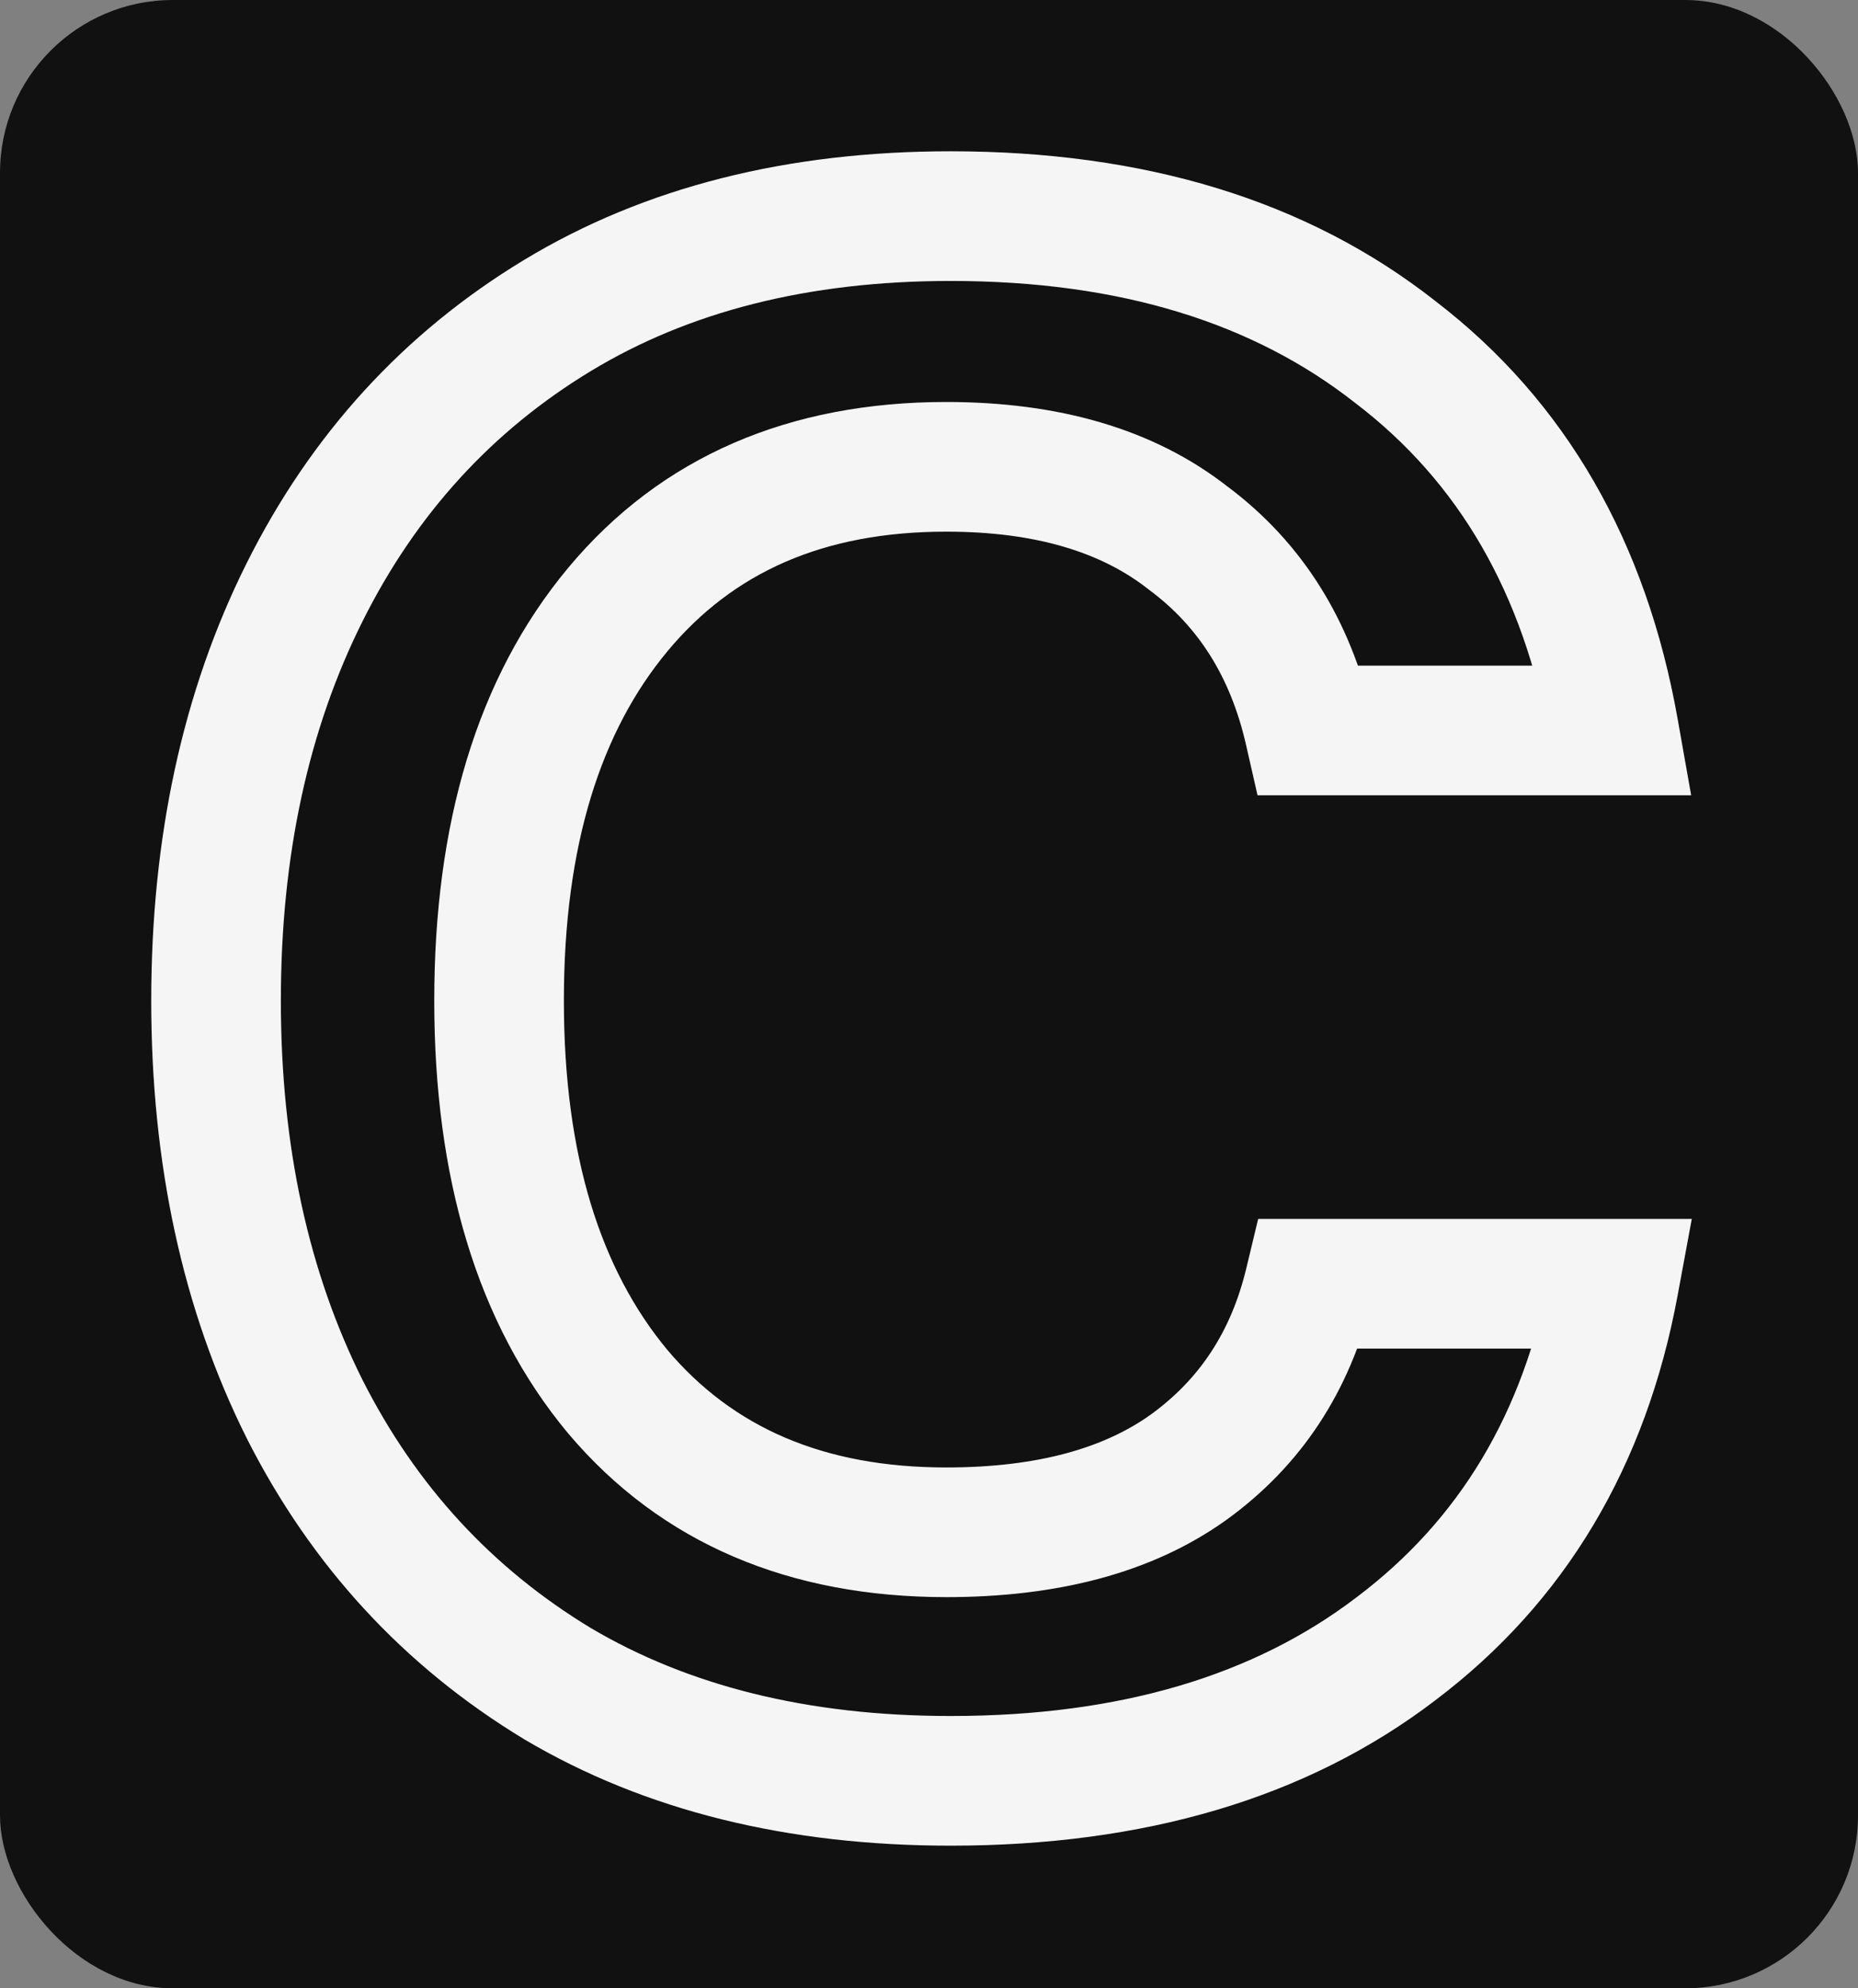 <svg width="86" height="92" viewBox="0 0 86 92" fill="none" xmlns="http://www.w3.org/2000/svg">
<rect x="0" y="0" width="86" height="92" fill="#808080" stroke="none"/>
<rect width="86" height="92" rx="8" fill="#111111"/>
<path d="M25.8 77.9L24.247 80.466L24.259 80.474L24.271 80.481L25.8 77.9ZM14.1 65.2L11.417 66.542L11.42 66.548L11.423 66.555L14.1 65.2ZM64.6 16.3L62.744 18.657L62.76 18.67L62.777 18.682L64.6 16.3ZM74.7 33.8V36.8H78.278L77.654 33.277L74.7 33.8ZM60.6 33.8L57.675 34.467L58.207 36.8H60.6V33.8ZM55 24.9L53.147 27.259L53.177 27.283L53.209 27.307L55 24.9ZM28.6 64.4L26.295 66.321L26.303 66.329L26.31 66.338L28.6 64.4ZM55 67.9L56.744 70.341L56.754 70.334L55 67.9ZM60.6 59.4V56.4H58.236L57.683 58.698L60.6 59.4ZM74.7 59.4L77.65 59.946L78.307 56.4H74.7V59.4ZM64.6 76.3L62.795 73.904L62.788 73.909L62.781 73.914L64.6 76.3ZM44 79.4C37.363 79.4 31.848 77.994 27.328 75.319L24.271 80.481C29.886 83.806 36.504 85.4 44 85.4V79.4ZM27.353 75.334C22.778 72.564 19.262 68.756 16.777 63.845L11.423 66.555C14.404 72.444 18.689 77.102 24.247 80.466L27.353 75.334ZM16.783 63.858C14.29 58.873 13 53.045 13 46.3H7C7 53.821 8.443 60.594 11.417 66.542L16.783 63.858ZM13 46.3C13 39.555 14.29 33.727 16.783 28.742L11.417 26.058C8.443 32.006 7 38.779 7 46.3H13ZM16.783 28.742C19.272 23.765 22.788 19.93 27.353 17.166L24.247 12.034C18.679 15.403 14.395 20.102 11.417 26.058L16.783 28.742ZM27.353 17.166C31.868 14.434 37.374 13 44 13V7C36.492 7 29.865 8.633 24.247 12.034L27.353 17.166ZM44 13C51.89 13 58.055 14.965 62.744 18.657L66.456 13.943C60.478 9.235 52.91 7 44 7V13ZM62.777 18.682C67.504 22.301 70.526 27.429 71.746 34.323L77.654 33.277C76.207 25.104 72.496 18.566 66.423 13.918L62.777 18.682ZM74.7 30.8H60.6V36.8H74.7V30.8ZM63.525 33.133C62.515 28.704 60.284 25.093 56.791 22.493L53.209 27.307C55.449 28.974 56.952 31.296 57.675 34.467L63.525 33.133ZM56.853 22.541C53.381 19.812 48.929 18.6 43.8 18.6V24.6C48.004 24.6 51.019 25.587 53.147 27.259L56.853 22.541ZM43.8 18.6C36.572 18.6 30.61 21.102 26.295 26.279L30.905 30.121C33.923 26.498 38.094 24.6 43.8 24.6V18.6ZM26.295 26.279C22.047 31.377 20.1 38.17 20.1 46.3H26.1C26.1 39.096 27.82 33.823 30.905 30.121L26.295 26.279ZM20.1 46.3C20.1 54.43 22.047 61.223 26.295 66.321L30.905 62.479C27.82 58.777 26.1 53.504 26.1 46.3H20.1ZM26.31 66.338C30.63 71.443 36.588 73.9 43.8 73.9V67.9C38.078 67.9 33.904 66.024 30.89 62.462L26.31 66.338ZM43.8 73.9C48.873 73.9 53.282 72.814 56.744 70.341L53.256 65.459C51.118 66.986 48.06 67.9 43.8 67.9V73.9ZM56.754 70.334C60.233 67.826 62.491 64.363 63.517 60.102L57.683 58.698C56.976 61.637 55.501 63.841 53.246 65.466L56.754 70.334ZM60.6 62.4H74.7V56.4H60.6V62.4ZM71.75 58.854C70.541 65.382 67.543 70.328 62.795 73.904L66.405 78.696C72.457 74.139 76.192 67.818 77.65 59.946L71.75 58.854ZM62.781 73.914C58.09 77.491 51.911 79.4 44 79.4V85.4C52.889 85.4 60.443 83.242 66.419 78.686L62.781 73.914Z" fill="#F5F5F5"/>
</svg>
